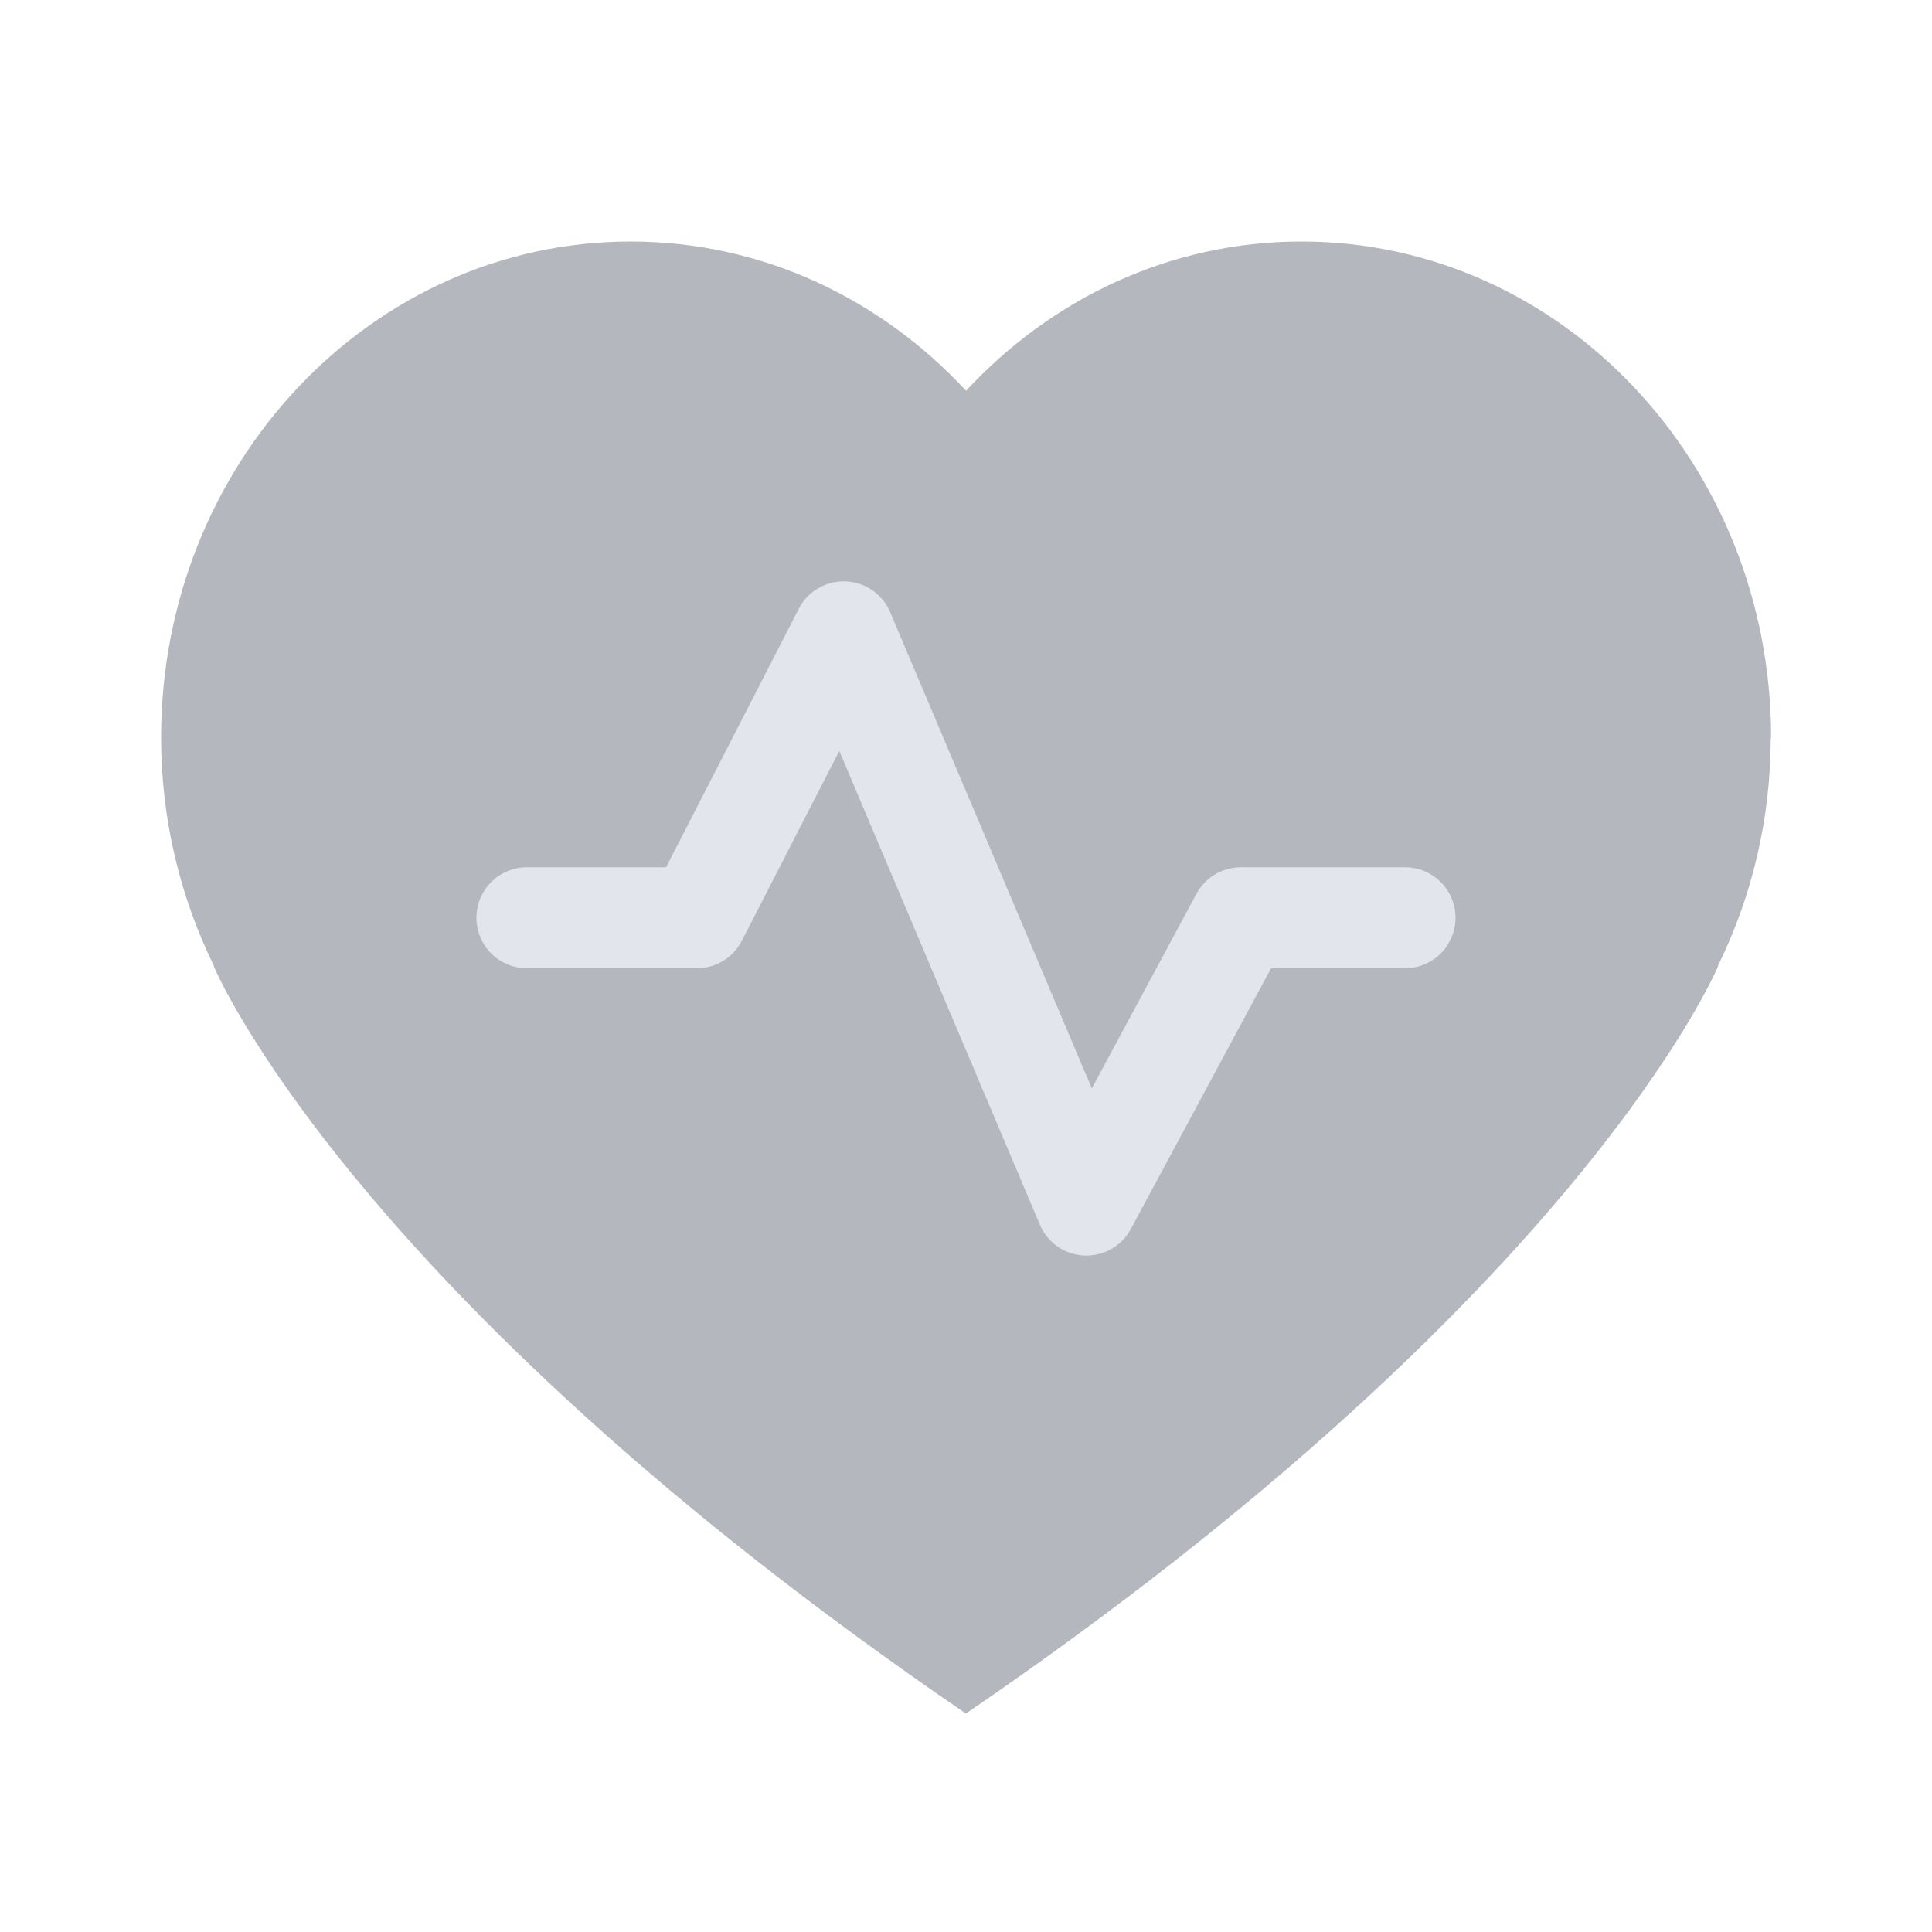 <svg width="32" height="32" viewBox="0 0 32 32" fill="none" xmlns="http://www.w3.org/2000/svg">
<path d="M29.335 12.216C29.335 7.677 25.853 4 21.556 4C19.377 4 17.413 4.949 16.001 6.472C14.59 4.949 12.623 4 10.446 4C6.15 4 2.668 7.68 2.668 12.216C2.668 13.581 2.989 14.867 3.544 16H3.538C3.538 16 5.787 21.407 15.998 28.382C26.213 21.407 28.459 16 28.459 16H28.453C29.011 14.867 29.329 13.581 29.329 12.216H29.335Z" fill="#B4B8BE"/>
<path d="M8.727 15.201H11.543L13.974 10.465L17.994 19.96L20.553 15.201H23.272" stroke="#E2E6EC" stroke-width="1.672" stroke-linecap="round" stroke-linejoin="round"/>
</svg>
